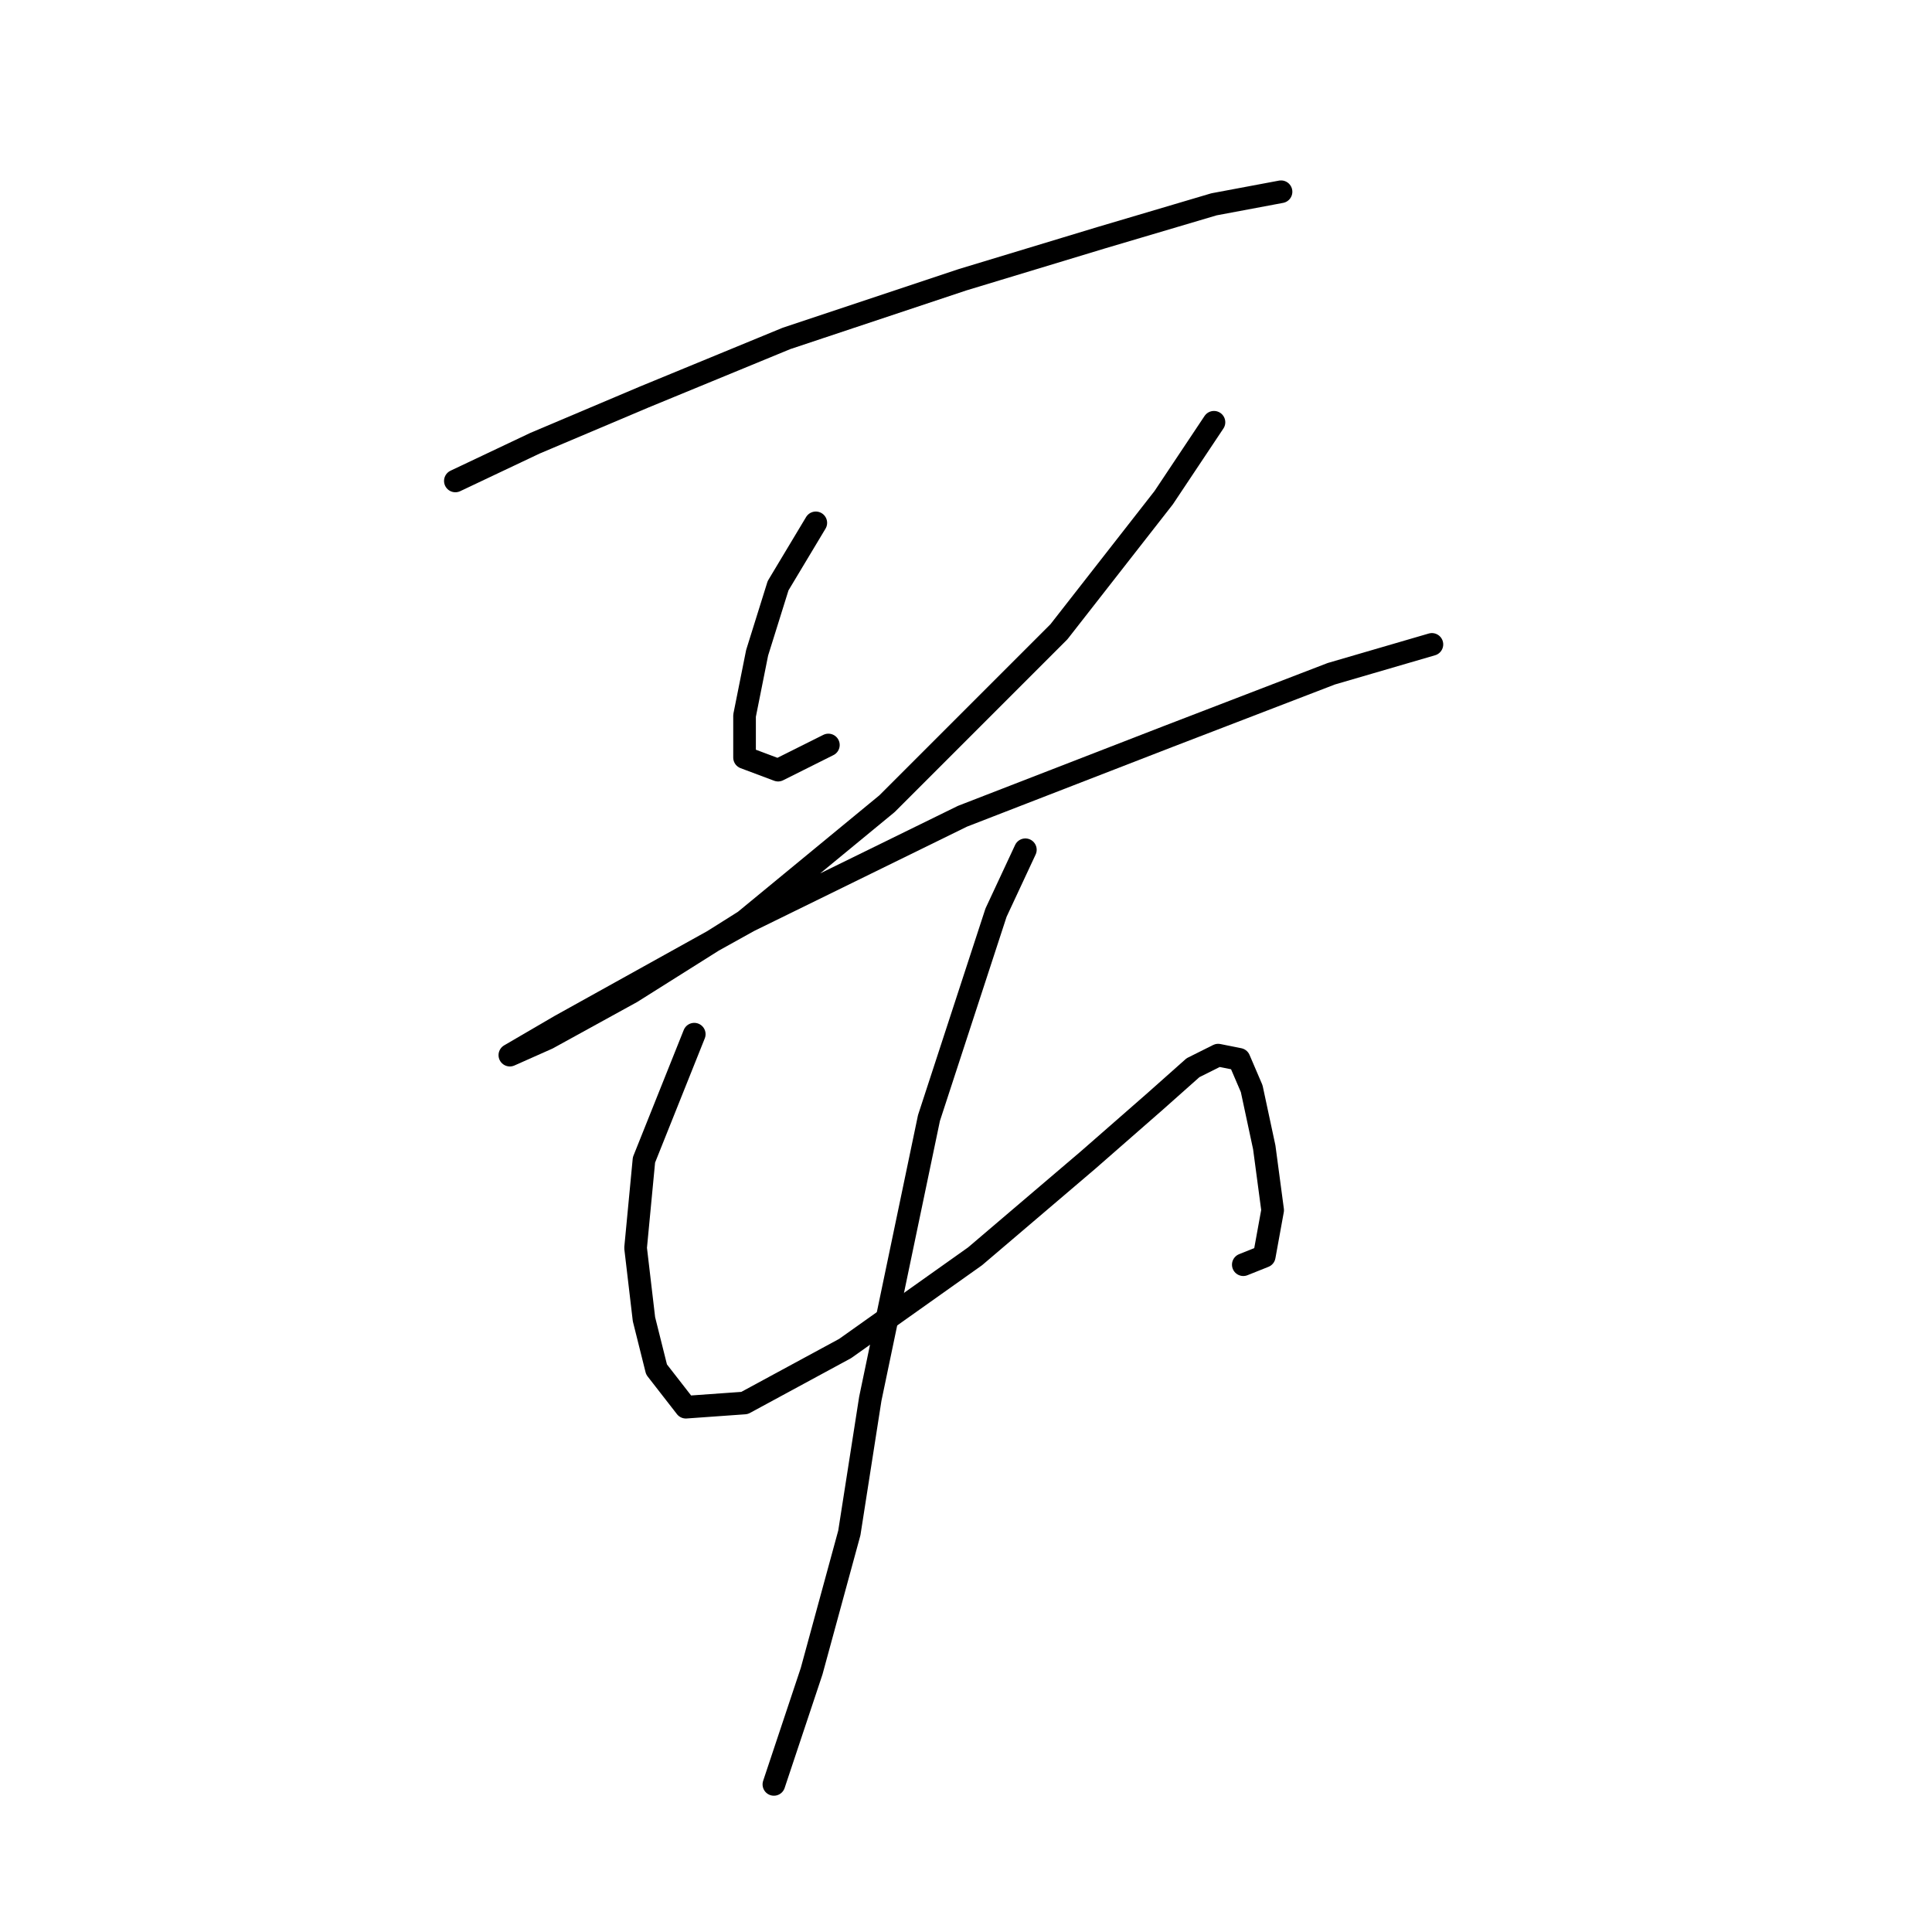 <?xml version="1.0" standalone="no"?>
    <svg width="256" height="256" xmlns="http://www.w3.org/2000/svg" version="1.1">
    <polyline stroke="black" stroke-width="3" stroke-linecap="round" fill="transparent" stroke-linejoin="round" points="60.338 63.727 70.89 58.729 85.329 52.62 104.211 44.845 127.536 37.07 145.862 31.517 160.857 27.074 169.743 25.408 169.743 25.408 " />
        <polyline stroke="black" stroke-width="3" stroke-linecap="round" fill="transparent" stroke-linejoin="round" points="108.098 69.281 103.1 77.611 100.323 86.497 98.657 94.827 98.657 100.381 103.1 102.047 109.764 98.715 109.764 98.715 " />
        <polyline stroke="black" stroke-width="3" stroke-linecap="round" fill="transparent" stroke-linejoin="round" points="160.857 55.952 154.193 65.949 140.309 83.72 117.539 106.49 98.657 122.039 83.663 131.48 72.556 137.589 67.558 139.811 67.558 139.811 74.222 135.923 99.213 122.039 127.536 108.156 154.748 97.604 176.407 89.274 189.735 85.386 189.735 85.386 " />
        <polyline stroke="black" stroke-width="3" stroke-linecap="round" fill="transparent" stroke-linejoin="round" points="91.993 137.034 85.329 153.694 84.218 165.357 85.329 174.798 86.995 181.462 90.882 186.46 98.657 185.905 111.986 178.685 129.202 166.468 144.196 153.694 153.082 145.92 158.08 141.477 161.412 139.811 164.189 140.366 165.855 144.253 167.521 152.028 168.632 160.359 167.521 166.468 164.744 167.578 164.744 167.578 " />
        <polyline stroke="black" stroke-width="3" stroke-linecap="round" fill="transparent" stroke-linejoin="round" points="135.866 112.598 131.979 120.929 123.093 148.141 115.318 185.35 112.541 203.121 107.543 221.447 102.545 236.442 102.545 236.442 " />
        </svg>